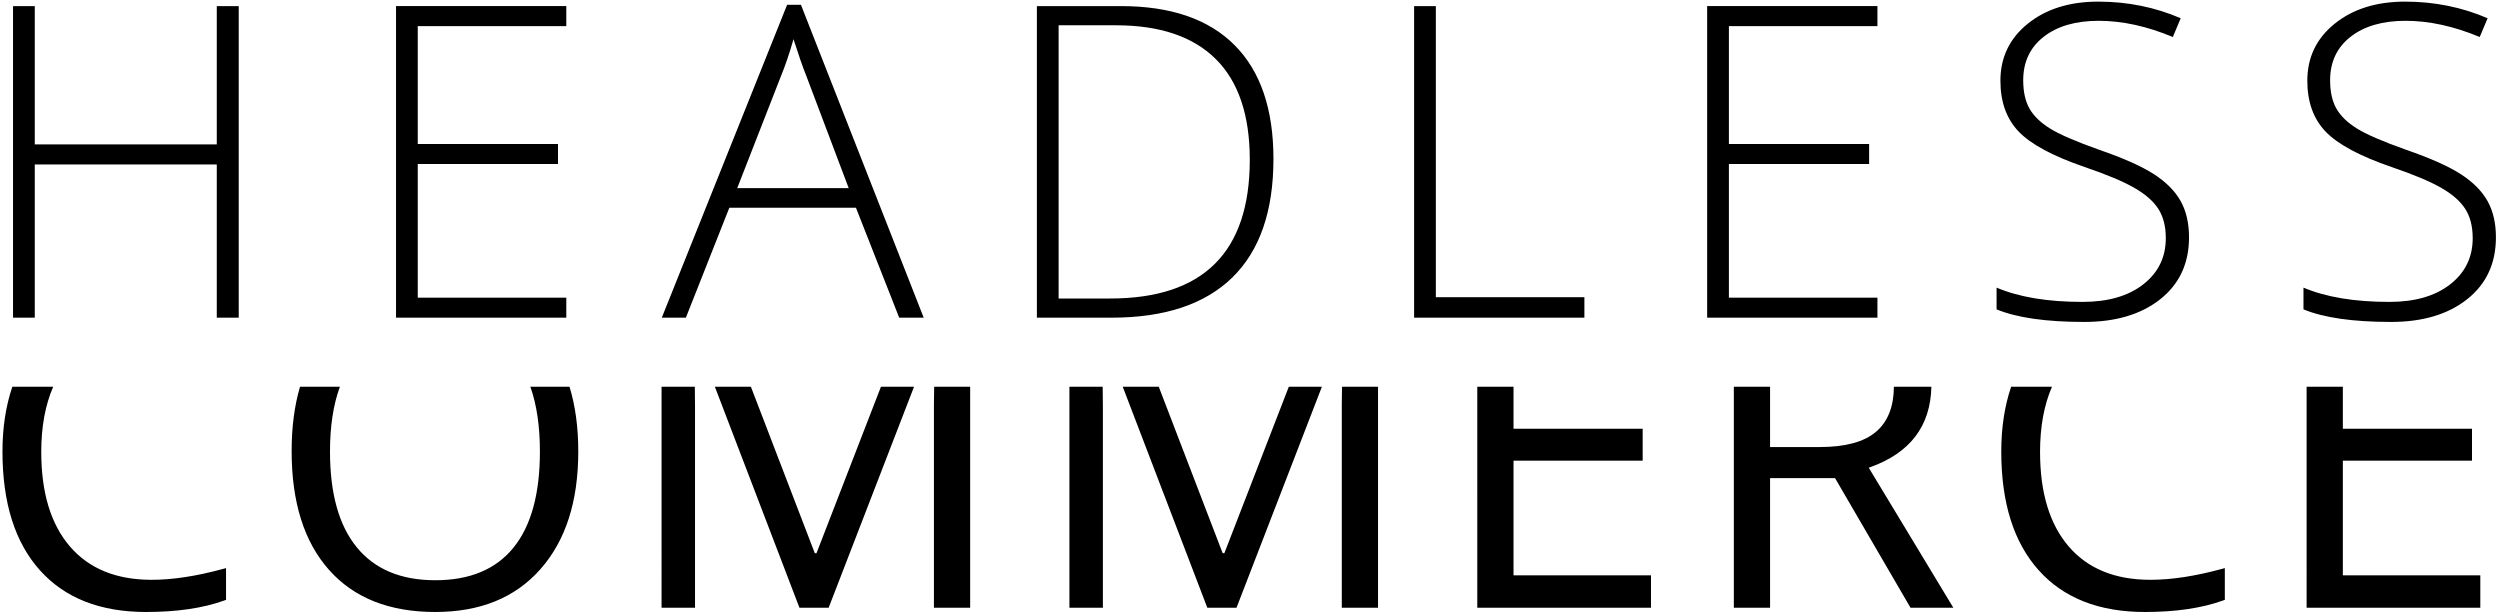 <svg viewBox="0 0 724 178" xmlns="http://www.w3.org/2000/svg"><g transform="translate(.715 .471)"><path d="m11.233 130.412c0 11.809 2.767 20.933 8.301 27.372s13.424 9.659 23.669 9.659c6.07 0 12.964-1.052 20.679-3.156l.861-.238v9.196l-.573.21c-6.15 2.205-13.674 3.308-22.572 3.308-13.29 0-23.546-4.032-30.767-12.097-7.221-8.065-10.832-19.524-10.832-34.377 0-6.885.953-13.139 2.859-18.761l11.83 0c-2.304 5.316-3.456 11.611-3.456 18.885zm155.52-.123c0 14.442-3.652 25.798-10.955 34.069-7.303 8.27-17.456 12.405-30.458 12.405-13.29 0-23.546-4.063-30.767-12.189-7.221-8.126-10.832-19.596-10.832-34.408 0-6.953.811-13.165 2.433-18.638l11.545 0c-1.913 5.199-2.869 11.453-2.869 18.761 0 12.22 2.602 21.488 7.807 27.804 5.205 6.316 12.765 9.474 22.682 9.474 9.998 0 17.549-3.148 22.651-9.443 5.102-6.295 7.653-15.574 7.653-27.835 0-7.32-.924-13.574-2.772-18.762l11.344 0c1.692 5.528 2.537 11.781 2.537 18.762zm423.332.123c0 11.809 2.767 20.933 8.301 27.372 5.534 6.439 13.424 9.659 23.669 9.659 6.07 0 12.964-1.052 20.679-3.156l.861-.238v9.196l-.573.21c-6.15 2.205-13.674 3.308-22.572 3.308-13.29 0-23.546-4.032-30.767-12.097-7.221-8.065-10.832-19.524-10.832-34.377 0-6.885.953-13.139 2.859-18.761l11.83 0c-2.304 5.316-3.456 11.611-3.456 18.885zm-309.843-18.884 0 64.001h-10.492v-58.139l.003-1.182c.008-1.53.03-3.089.068-4.678zm-16.251 0-24.73 64.001h-8.455l-24.495-64.001h10.432l18.506 48.201h.494l18.665-48.201zm-63.43 5.343.002 1.259v57.398h-9.69l-.001-64.001 9.631-.002c.032 1.727.051 3.509.057 5.345zm197.799-5.343 0 64.001h-10.492v-58.139l.003-1.182c.008-1.53.03-3.089.068-4.678zm-16.251 0-24.73 64.001h-8.455l-24.495-64.001h10.432l18.506 48.201h.494l18.665-48.201zm-63.43 5.343.002 1.259v57.398h-9.69l-.001-64.001 9.631-.002c.032 1.727.051 3.509.057 5.345zm118.922-5.343.001 12.157h37.402v9.258h-37.402v33.205h39.809v9.381h-50.301l-.001-64.001zm103.325 23.292-.451.159 24.502 40.549h-12.405l-21.848-37.525h-18.824v37.525h-10.492l-0-64.001h10.492l0 17.465h14.38c7.406 0 12.838-1.471 16.294-4.413 3.419-2.911 5.147-7.261 5.184-13.051l10.855-0c-.244 11.378-6.14 19.142-17.687 23.292zm136.85-23.292v12.157h37.402v9.258h-37.402v33.205h39.809v9.381h-50.301l-.001-64.001z"/><path d="m9.356 91.529v-44.376h52.708v44.376h6.357v-90.233h-6.357v40.055h-52.708v-40.055h-6.295v90.233zm153.93 0v-5.802h-43.018v-38.698h40.611v-5.802h-40.611v-34.13h43.018v-5.802h-49.313v90.233zm34.627 0 12.591-31.847h36.661l12.529 31.847h7.098l-35.55-90.603h-4.012l-36.291 90.603zm47.153-37.525h-32.279l12.652-32.402c1.317-3.209 2.53-6.789 3.641-10.739 1.44 4.526 2.674 8.065 3.703 10.616zm76.102 37.525c15.389 0 27.053-3.878 34.995-11.634s11.912-19.205 11.912-34.346c0-14.442-3.755-25.428-11.264-32.958-7.509-7.53-18.464-11.295-32.865-11.295h-24.379v90.233zm-.37-5.555h-14.936v-79.123h16.602c12.714 0 22.352 3.261 28.915 9.782 6.563 6.522 9.844 16.242 9.844 29.162 0 26.786-13.475 40.179-40.426 40.179zm137.327 5.555v-5.925h-43.018v-84.308h-6.295v90.233zm84.866 0v-5.802h-43.018v-38.698h40.611v-5.802h-40.611v-34.13h43.018v-5.802h-49.313v90.233zm59.87 1.234c9.176 0 16.53-2.201 22.064-6.604 5.534-4.403 8.301-10.369 8.301-17.898 0-4.115-.813-7.622-2.438-10.523-1.625-2.901-4.207-5.493-7.746-7.777-3.539-2.284-8.826-4.639-15.862-7.067-6.707-2.386-11.439-4.433-14.195-6.141s-4.742-3.631-5.956-5.771-1.821-4.876-1.821-8.209c0-5.308 1.975-9.505 5.925-12.591 3.95-3.086 9.258-4.629 15.923-4.629 6.83 0 13.99 1.564 21.478 4.691l2.284-5.431c-7.447-3.209-15.409-4.814-23.885-4.814-8.311 0-15.111 2.129-20.398 6.388-5.287 4.259-7.931 9.762-7.931 16.51 0 6.131 1.759 11.037 5.277 14.72 3.518 3.683 9.885 7.108 19.102 10.276 6.295 2.14 11.068 4.135 14.319 5.987 3.251 1.852 5.596 3.899 7.036 6.141s2.16 5.071 2.16 8.486c0 5.514-2.17 9.968-6.511 13.362-4.341 3.395-10.214 5.092-17.621 5.092-10.081 0-18.372-1.378-24.873-4.135v6.295c5.884 2.428 14.339 3.641 25.366 3.641zm88.878 0c9.176 0 16.53-2.201 22.064-6.604 5.534-4.403 8.301-10.369 8.301-17.898 0-4.115-.813-7.622-2.438-10.523-1.625-2.901-4.207-5.493-7.746-7.777-3.539-2.284-8.826-4.639-15.862-7.067-6.707-2.386-11.439-4.433-14.195-6.141s-4.742-3.631-5.956-5.771-1.821-4.876-1.821-8.209c0-5.308 1.975-9.505 5.925-12.591 3.95-3.086 9.258-4.629 15.923-4.629 6.83 0 13.99 1.564 21.478 4.691l2.284-5.431c-7.447-3.209-15.409-4.814-23.885-4.814-8.311 0-15.111 2.129-20.398 6.388-5.287 4.259-7.931 9.762-7.931 16.51 0 6.131 1.759 11.037 5.277 14.72 3.518 3.683 9.885 7.108 19.102 10.276 6.295 2.14 11.068 4.135 14.319 5.987 3.251 1.852 5.596 3.899 7.036 6.141s2.16 5.071 2.16 8.486c0 5.514-2.17 9.968-6.511 13.362-4.341 3.395-10.214 5.092-17.621 5.092-10.081 0-18.372-1.378-24.873-4.135v6.295c5.884 2.428 14.339 3.641 25.366 3.641z"/></g></svg>
